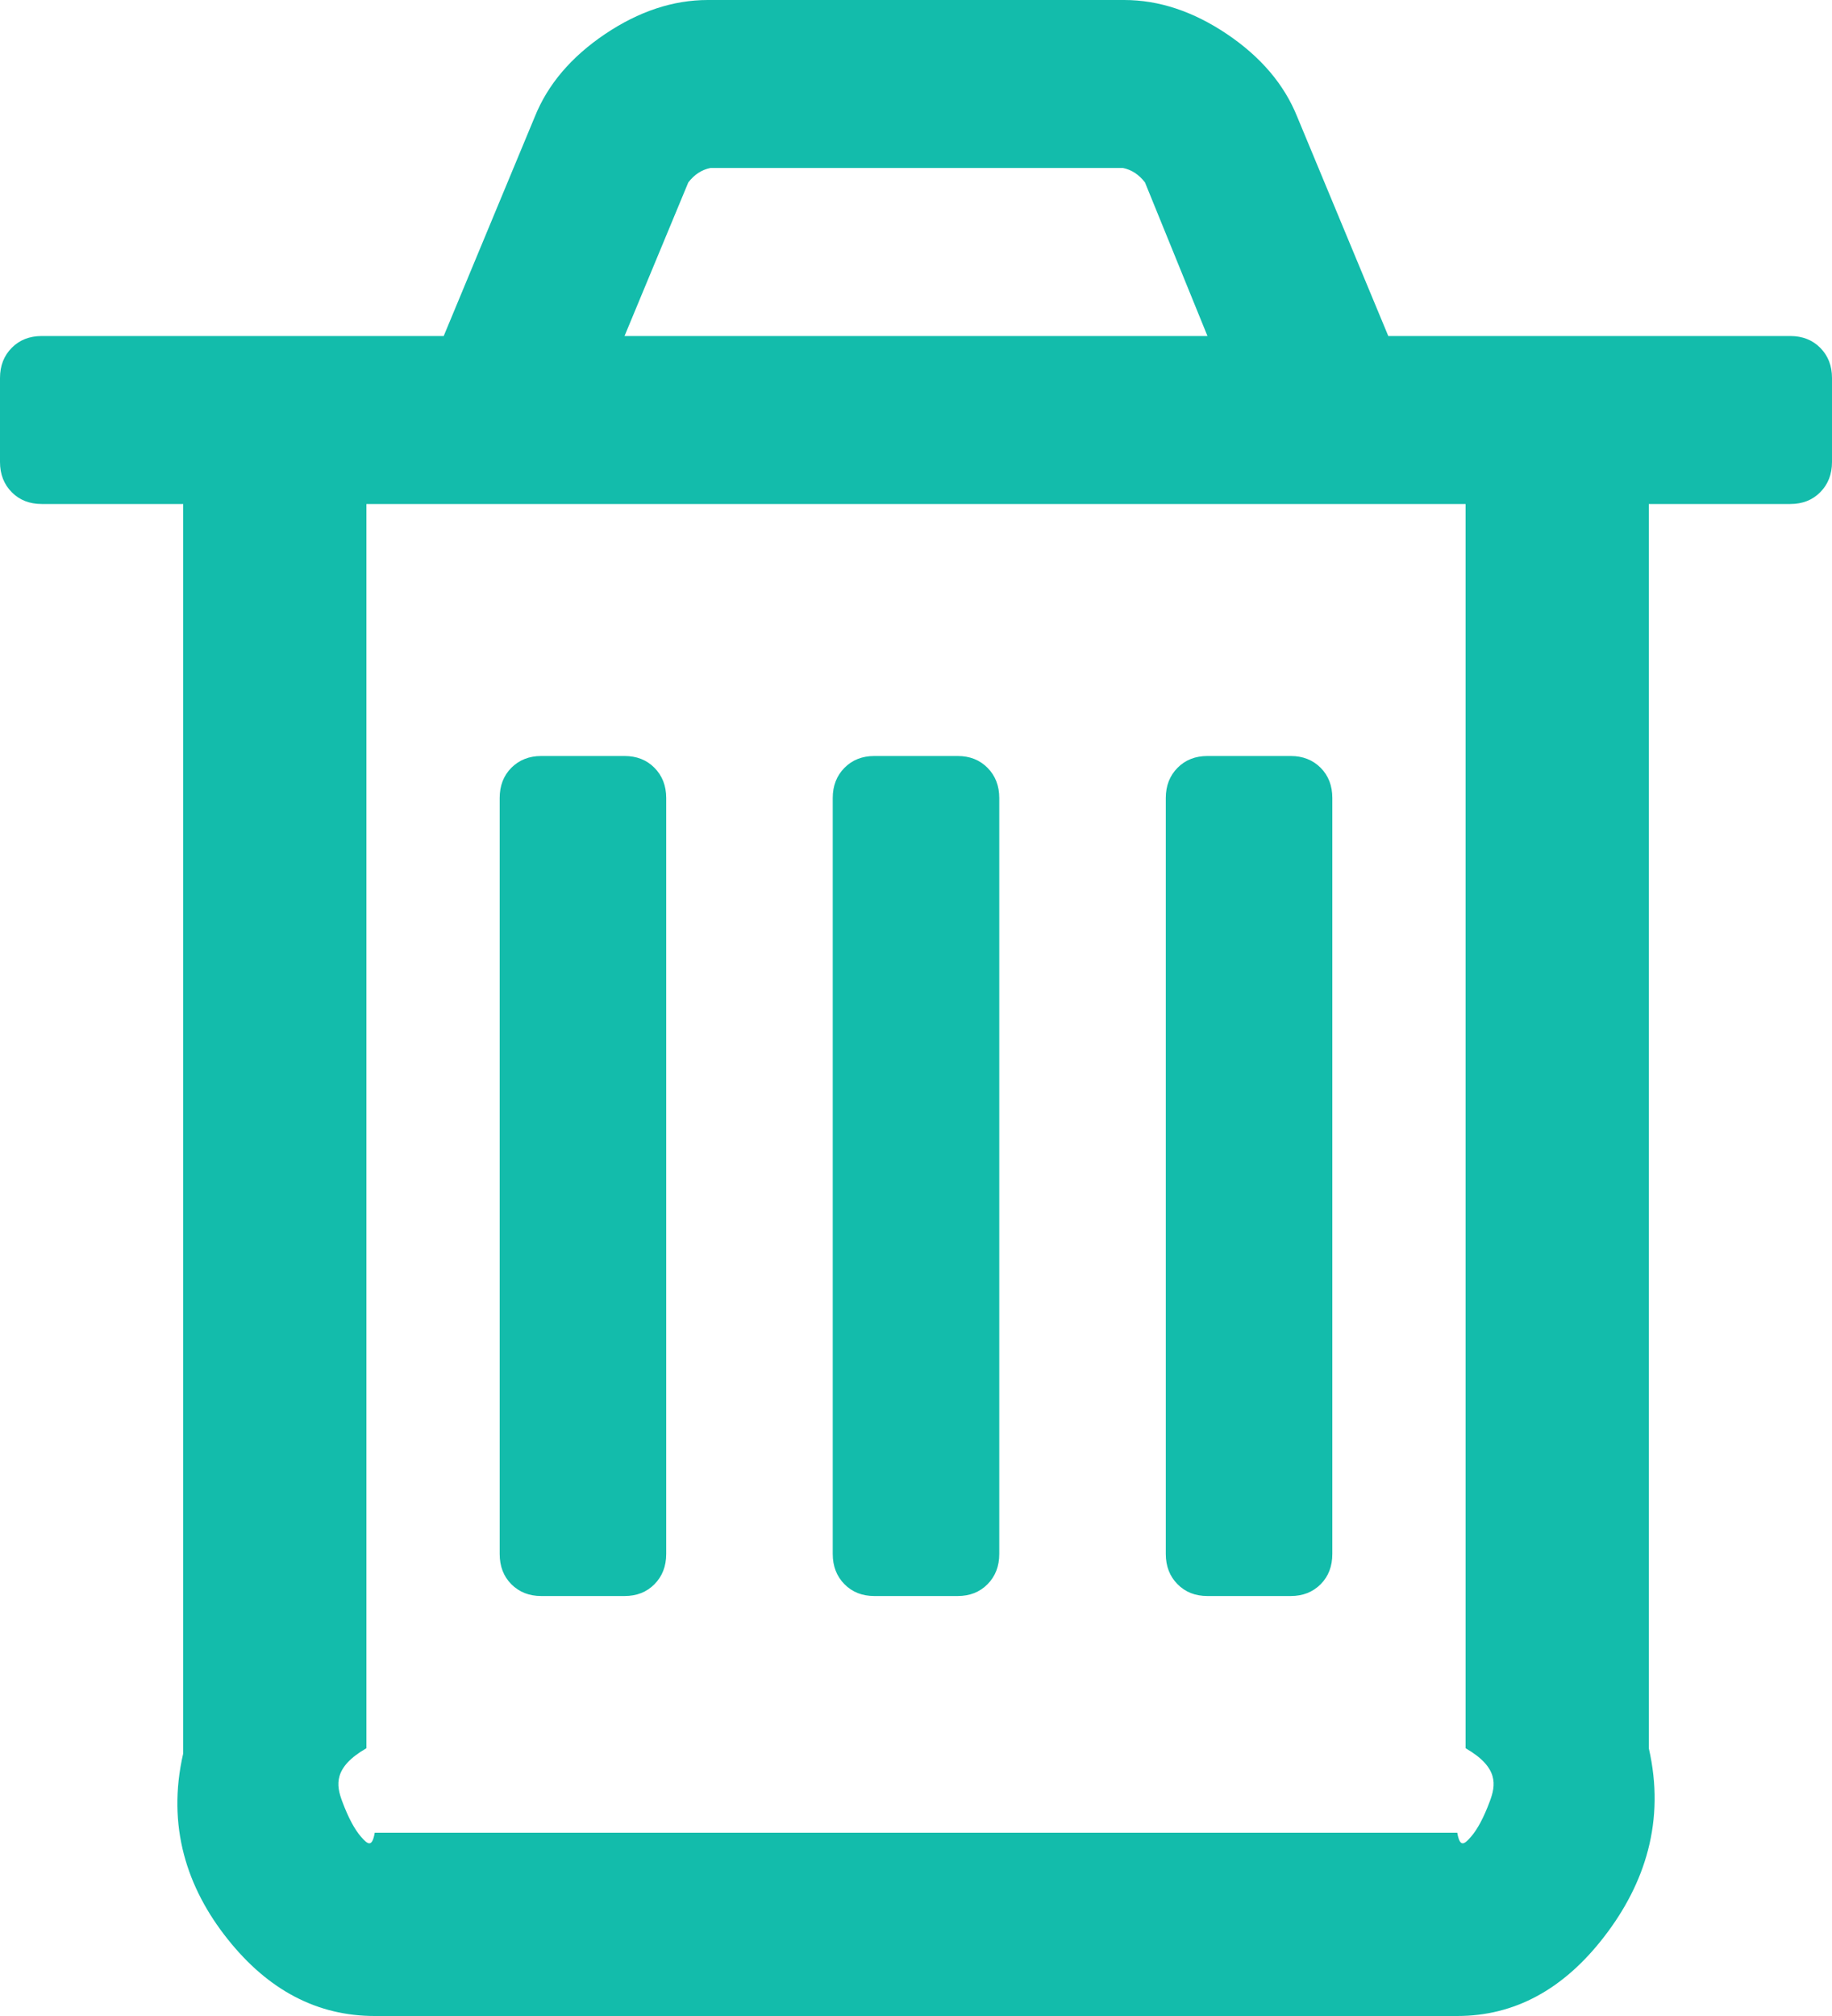 ﻿<?xml version="1.0" encoding="utf-8"?>
<svg version="1.1" xmlns:xlink="http://www.w3.org/1999/xlink" width="20px" height="22px" xmlns="http://www.w3.org/2000/svg">
  <g transform="matrix(1 0 0 1 -580 -14 )">
    <path d="M 7.145 8.379  C 7.23 8.465  7.273 8.575  7.273 8.708  L 7.273 16.958  C 7.273 17.092  7.23 17.202  7.145 17.288  C 7.06 17.374  6.951 17.417  6.818 17.417  L 5.909 17.417  C 5.777 17.417  5.668 17.374  5.582 17.288  C 5.497 17.202  5.455 17.092  5.455 16.958  L 5.455 8.708  C 5.455 8.575  5.497 8.465  5.582 8.379  C 5.668 8.293  5.777 8.25  5.909 8.25  L 6.818 8.25  C 6.951 8.25  7.06 8.293  7.145 8.379  Z M 10.781 8.379  C 10.866 8.465  10.909 8.575  10.909 8.708  L 10.909 16.958  C 10.909 17.092  10.866 17.202  10.781 17.288  C 10.696 17.374  10.587 17.417  10.455 17.417  L 9.545 17.417  C 9.413 17.417  9.304 17.374  9.219 17.288  C 9.134 17.202  9.091 17.092  9.091 16.958  L 9.091 8.708  C 9.091 8.575  9.134 8.465  9.219 8.379  C 9.304 8.293  9.413 8.25  9.545 8.25  L 10.455 8.25  C 10.587 8.25  10.696 8.293  10.781 8.379  Z M 14.418 8.379  C 14.503 8.465  14.545 8.575  14.545 8.708  L 14.545 16.958  C 14.545 17.092  14.503 17.202  14.418 17.288  C 14.332 17.374  14.223 17.417  14.091 17.417  L 13.182 17.417  C 13.049 17.417  12.94 17.374  12.855 17.288  C 12.77 17.202  12.727 17.092  12.727 16.958  L 12.727 8.708  C 12.727 8.575  12.77 8.465  12.855 8.379  C 12.94 8.293  13.049 8.25  13.182 8.25  L 14.091 8.25  C 14.223 8.25  14.332 8.293  14.418 8.379  Z M 16.264 19.658  C 16.33 19.482  16.364 19.288  16 19.078  L 16 5.5  L 4 5.5  L 4 19.078  C 3.636 19.288  3.67 19.482  3.736 19.658  C 3.802 19.835  3.871 19.964  3.942 20.045  C 4.013 20.126  4.062 20.167  4.091 20  L 15.909 20  C 15.938 20.167  15.987 20.126  16.058 20.045  C 16.129 19.964  16.198 19.835  16.264 19.658  Z M 7.514 1.991  L 6.818 3.667  L 13.182 3.667  L 12.5 1.991  C 12.434 1.905  12.353 1.852  12.259 1.833  L 7.756 1.833  C 7.661 1.852  7.58 1.905  7.514 1.991  Z M 19.872 3.796  C 19.957 3.882  20 3.991  20 4.125  L 20 5.042  C 20 5.175  19.957 5.285  19.872 5.371  C 19.787 5.457  19.678 5.5  19.545 5.5  L 18 5.5  L 18 19.078  C 18.182 19.871  17.959 20.556  17.514 21.133  C 17.069 21.711  16.534 22  15.909 22  L 4.091 22  C 3.466 22  2.931 21.721  2.486 21.162  C 2.041 20.604  1.818 19.928  2 19.135  L 2 5.5  L 0.455 5.5  C 0.322 5.5  0.213 5.457  0.128 5.371  C 0.043 5.285  0 5.175  0 5.042  L 0 4.125  C 0 3.991  0.043 3.882  0.128 3.796  C 0.213 3.71  0.322 3.667  0.455 3.667  L 4.844 3.667  L 5.838 1.275  C 5.98 0.921  6.236 0.621  6.605 0.372  C 6.974 0.124  7.348 0  7.727 0  L 12.273 0  C 12.652 0  13.026 0.124  13.395 0.372  C 13.764 0.621  14.02 0.921  14.162 1.275  L 15.156 3.667  L 19.545 3.667  C 19.678 3.667  19.787 3.71  19.872 3.796  Z " fill-rule="nonzero" fill="#13bcab" stroke="none" transform="matrix(1 0 0 1 580 14 )" />
  </g>
</svg>